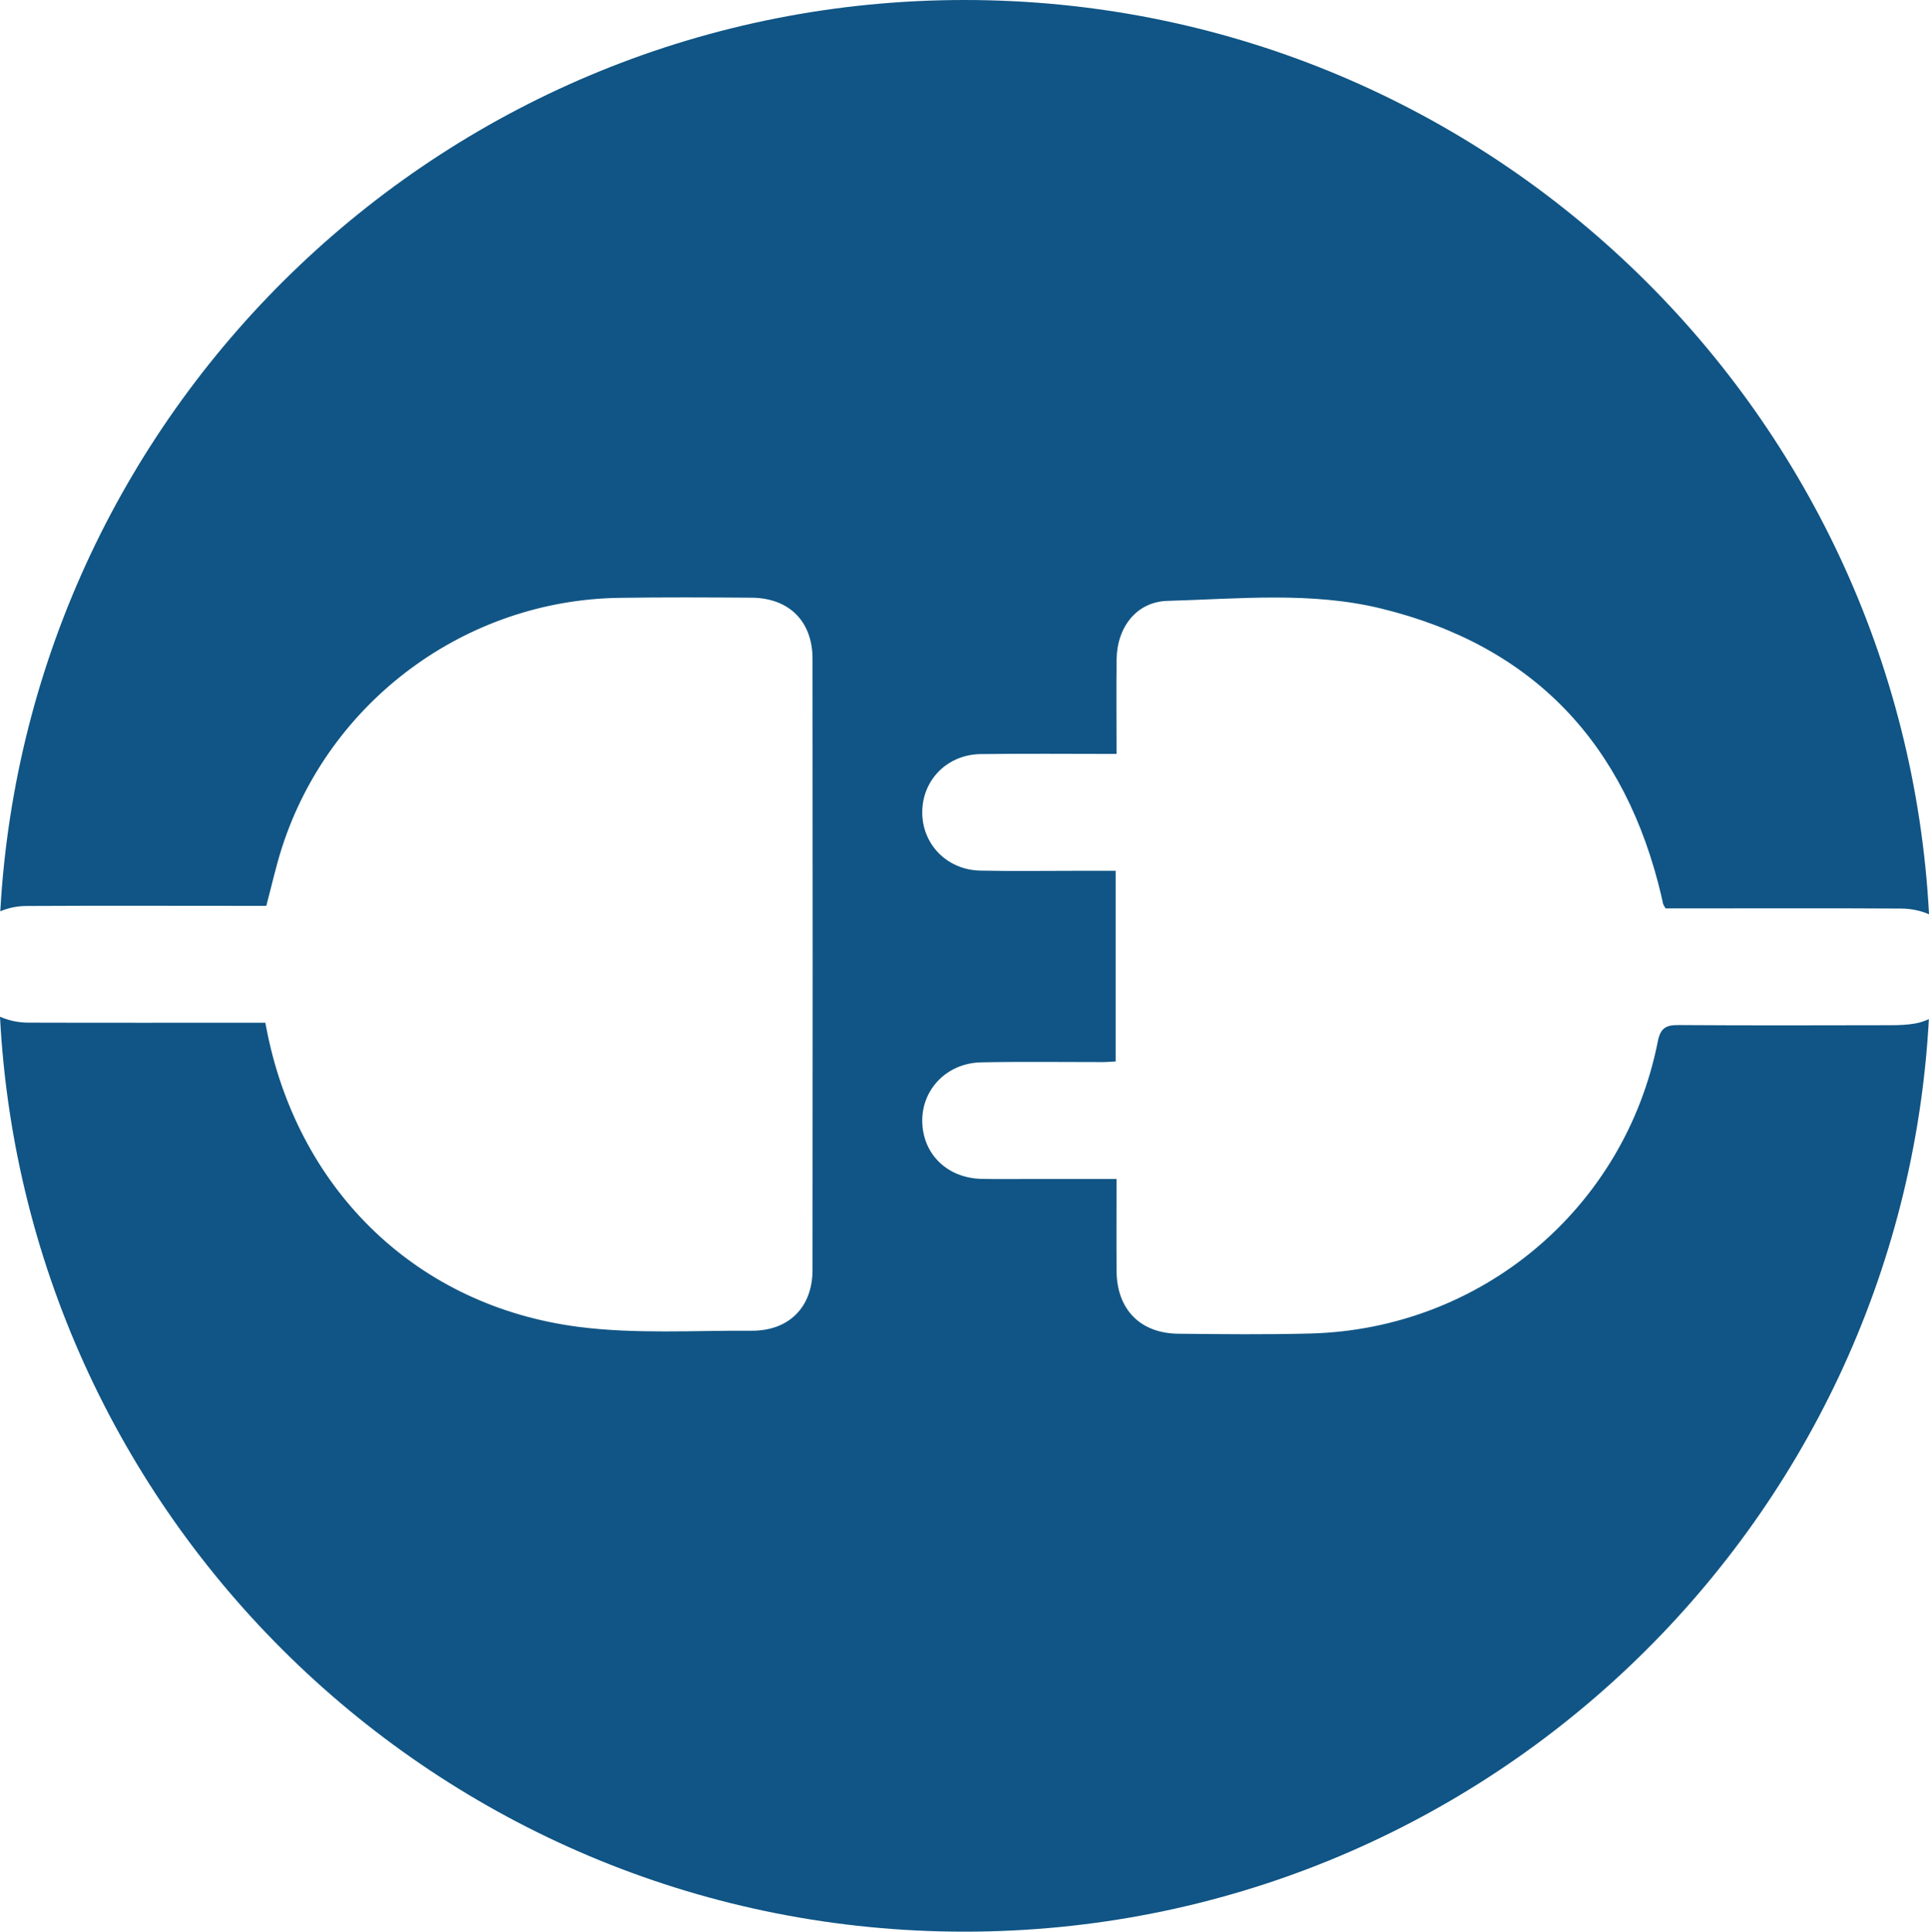 <svg version="1.1" x="0px" y="0px" width="136.085px" height="136.279px" viewBox="0 0 136.085 136.279" enable-background="new 0 0 136.085 136.279" xml:space="preserve" xmlns="http://www.w3.org/2000/svg" xmlns:xlink="http://www.w3.org/1999/xlink" xmlns:xml="http://www.w3.org/XML/1998/namespace">
  <g id="图层_1">
    <path fill="#105585" d="M135.144,72.201c-0.58,0.107-1.183,0.127-1.775,0.128c-4.992,0.01-9.984,0.024-14.975-0.011
		c-0.885-0.006-1.258,0.23-1.442,1.161c-2.326,11.771-12.439,20.277-24.49,20.6c-3.112,0.083-6.228,0.05-9.342,0.016
		c-2.689-0.03-4.33-1.725-4.35-4.421c-0.016-2.101-0.003-4.202-0.003-6.496c-2.036,0-3.987,0-5.938,0
		c-1.191,0-2.382,0.018-3.572-0.007c-2.406-0.051-4.135-1.714-4.194-4.007c-0.06-2.291,1.728-4.166,4.15-4.215
		c2.884-0.059,5.77-0.016,8.655-0.019c0.228,0,0.456-0.024,0.837-0.045c0-4.488,0-8.869,0-13.45c-0.896,0-1.792,0-2.687,0
		c-2.29-0.001-4.58,0.036-6.869-0.013c-2.344-0.05-4.098-1.863-4.087-4.128c0.01-2.27,1.766-4.061,4.12-4.093
		c3.148-0.042,6.296-0.01,9.585-0.01c0-2.31-0.022-4.494,0.006-6.679c0.03-2.259,1.402-4.059,3.591-4.12
		c5.023-0.14,10.112-0.667,15.053,0.535c10.786,2.623,17.275,9.571,19.796,20.317c0.042,0.177,0.073,0.356,0.116,0.533
		c0.01,0.043,0.043,0.08,0.172,0.311c0.427,0,0.962,0,1.497,0c5.037,0.001,10.075-0.021,15.112,0.011
		c0.741,0.005,1.4,0.154,1.977,0.404C134.195,28.562,104.457,0,68.045,0C31.703,0,2.014,28.452,0.02,64.295
		c0.548-0.238,1.171-0.374,1.86-0.378c5.128-0.028,10.256-0.009,15.384-0.009c0.5,0,1,0,1.523,0c0.381-1.431,0.683-2.812,1.117-4.15
		c3.34-10.312,12.955-17.42,23.783-17.58c3.113-0.046,6.227-0.032,9.34-0.01c2.633,0.019,4.293,1.663,4.295,4.297
		c0.014,14.377,0.014,28.754,0,43.13c-0.002,2.629-1.667,4.303-4.301,4.288c-4.071-0.024-8.19,0.245-12.203-0.272
		c-11.301-1.457-19.618-9.464-21.941-20.649c-0.045-0.219-0.087-0.438-0.16-0.81c-5.663,0-11.198,0.012-16.734-0.005
		C1.246,72.145,0.584,71.987,0,71.728c1.866,35.964,31.616,64.551,68.045,64.551c36.37,0,66.078-28.496,68.031-64.378
		C135.783,72.031,135.477,72.14,135.144,72.201z" class="color c1"/>
  </g>
  <g id="图层_3"/>
  <g id="图层_4"/>
  <g id="图层_5"/>
  <g id="图层_6"/>
  <g id="图层_2"/>
</svg>
